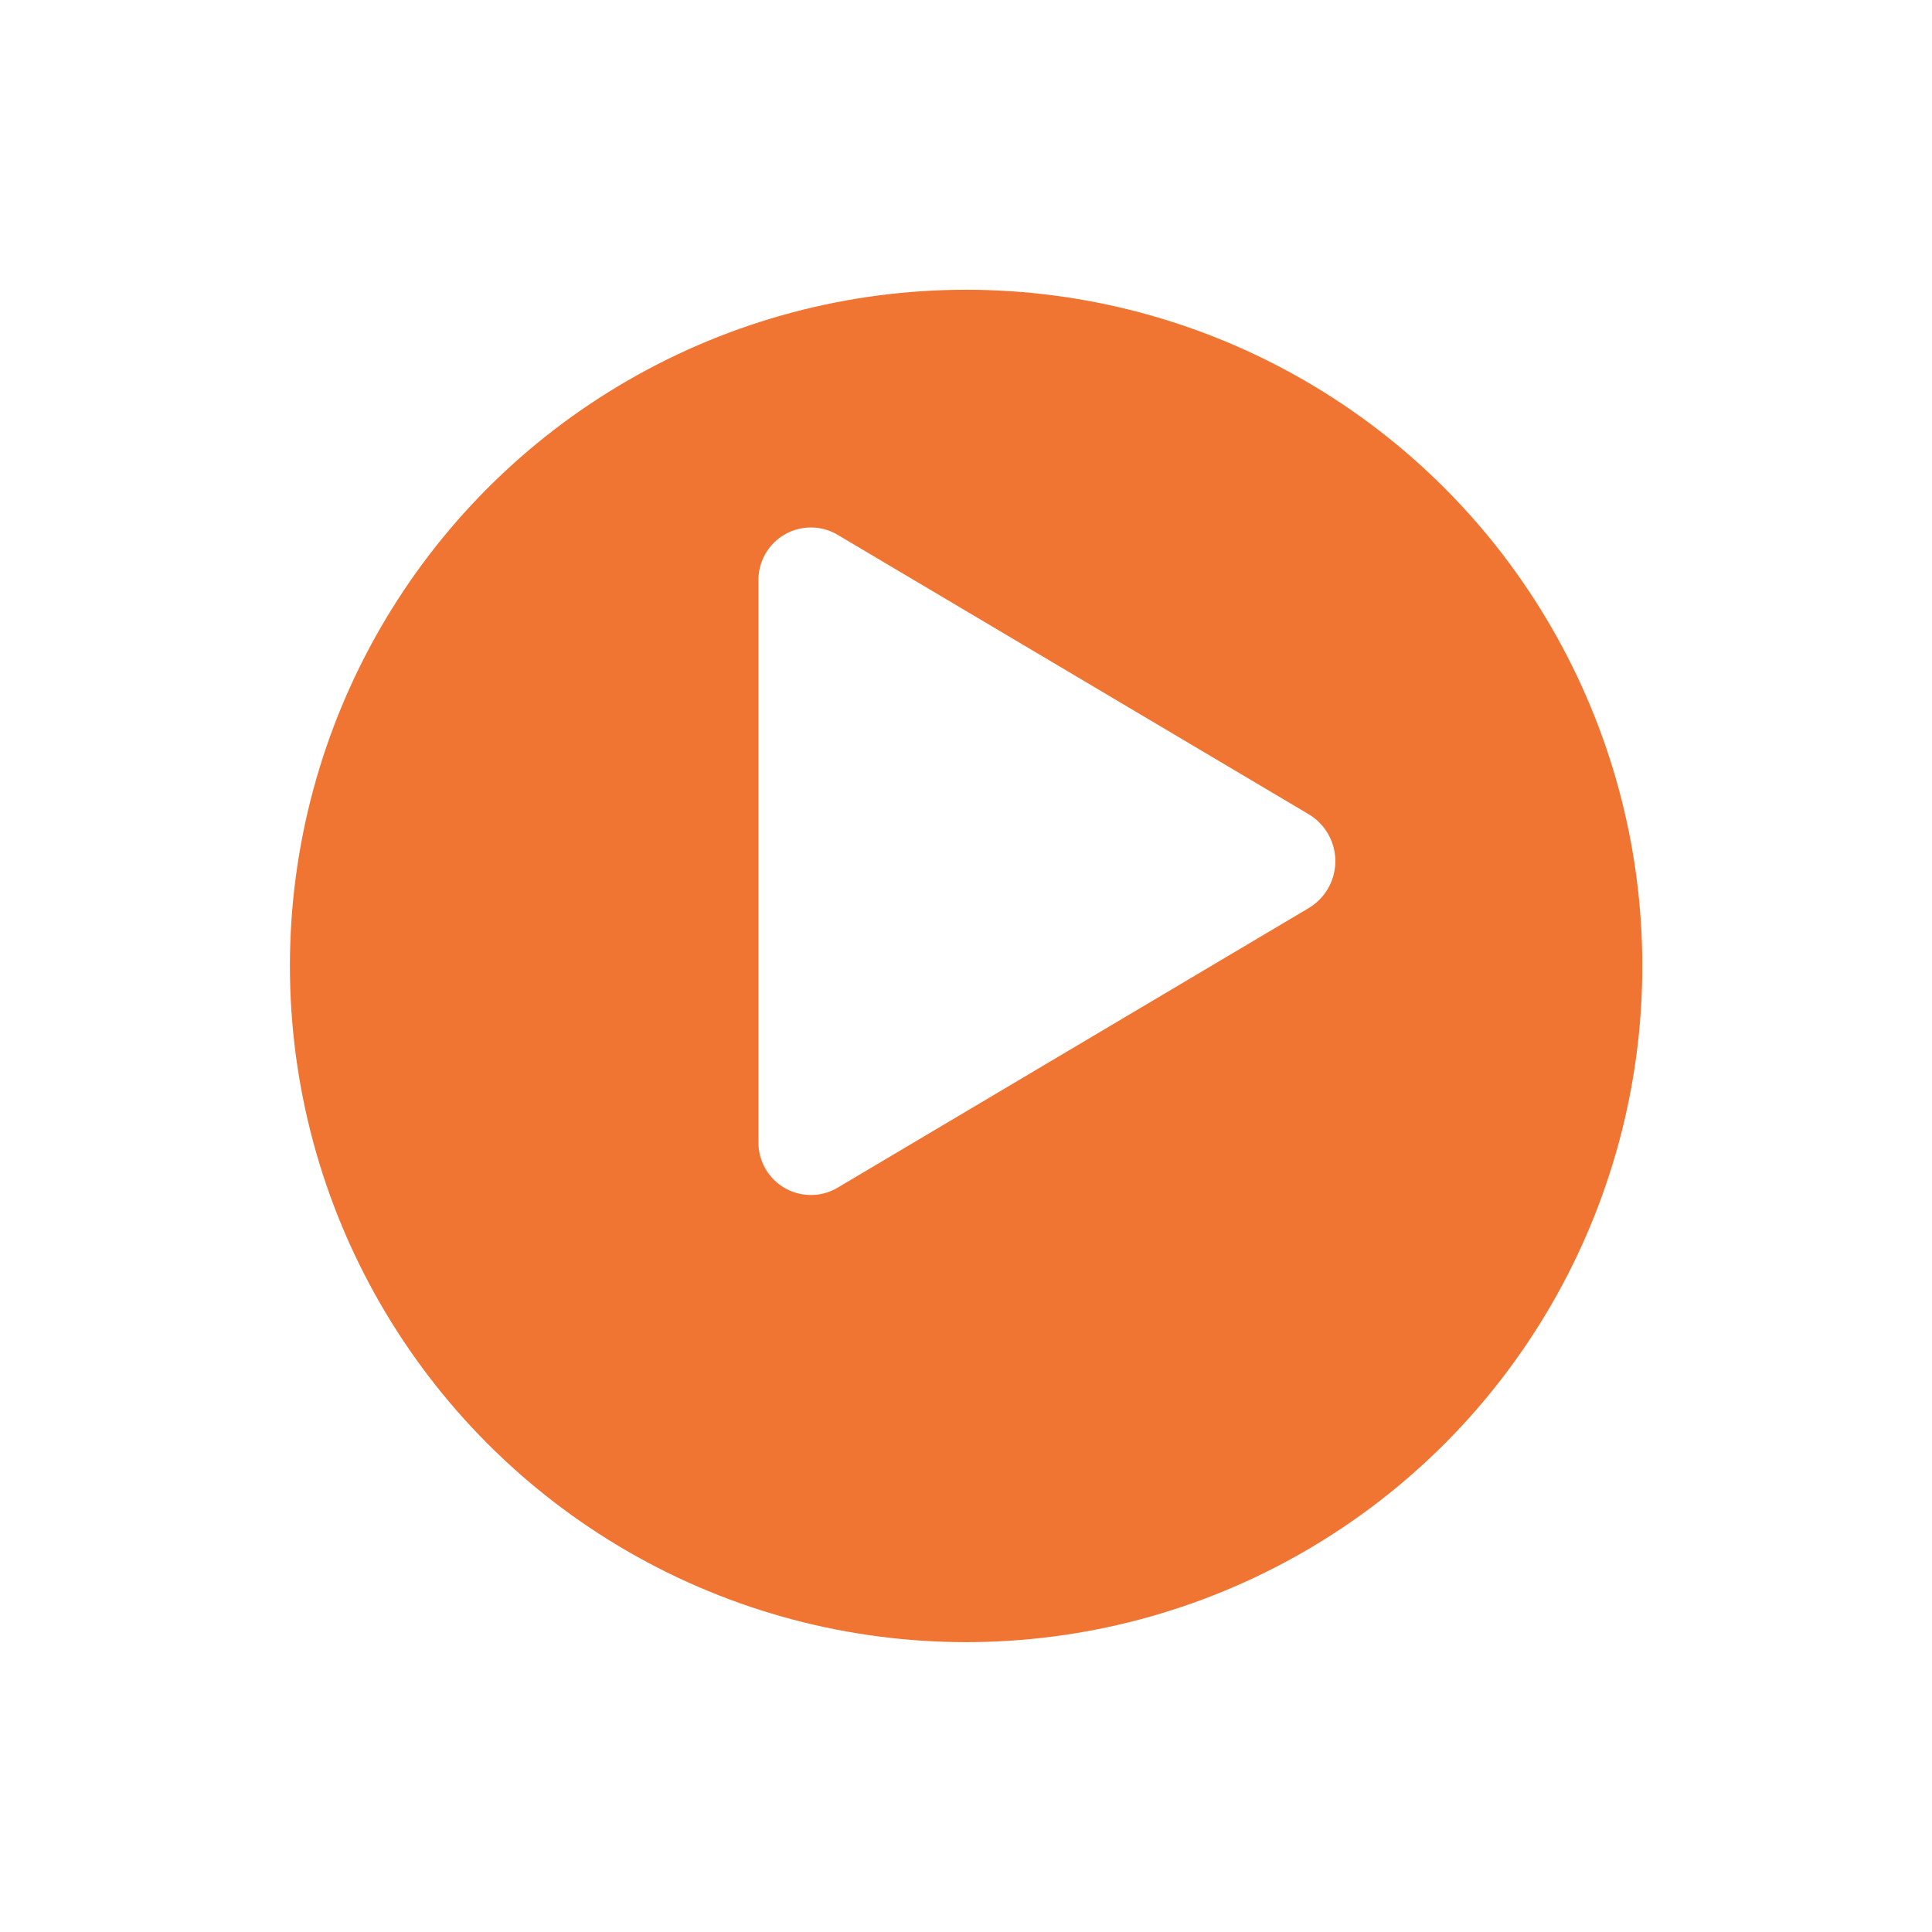 <svg xmlns="http://www.w3.org/2000/svg" xmlns:xlink="http://www.w3.org/1999/xlink" width="80" height="80" viewBox="0 0 80 80"><defs><style>.a{fill:#f07532;}.b{fill:#fff;}.c{filter:url(#a);}</style><filter id="a" x="0" y="0" width="80" height="80" filterUnits="userSpaceOnUse"><feOffset dy="4" input="SourceAlpha"/><feGaussianBlur stdDeviation="4" result="b"/><feFlood flood-opacity="0.239"/><feComposite operator="in" in2="b"/><feComposite in="SourceGraphic"/></filter></defs><g transform="translate(16.295 11.708)"><g class="c" transform="matrix(1, 0, 0, 1, -16.29, -11.71)"><circle class="a" cx="28" cy="28" r="28" transform="translate(12 8)"/></g><path class="b" d="M36.8,21.5a2.263,2.263,0,0,1,0,3.866l-19.544,11.6A2.172,2.172,0,0,1,14,35.034V11.84a2.172,2.172,0,0,1,3.257-1.933Z" transform="translate(1.112 0.518)"/></g></svg>